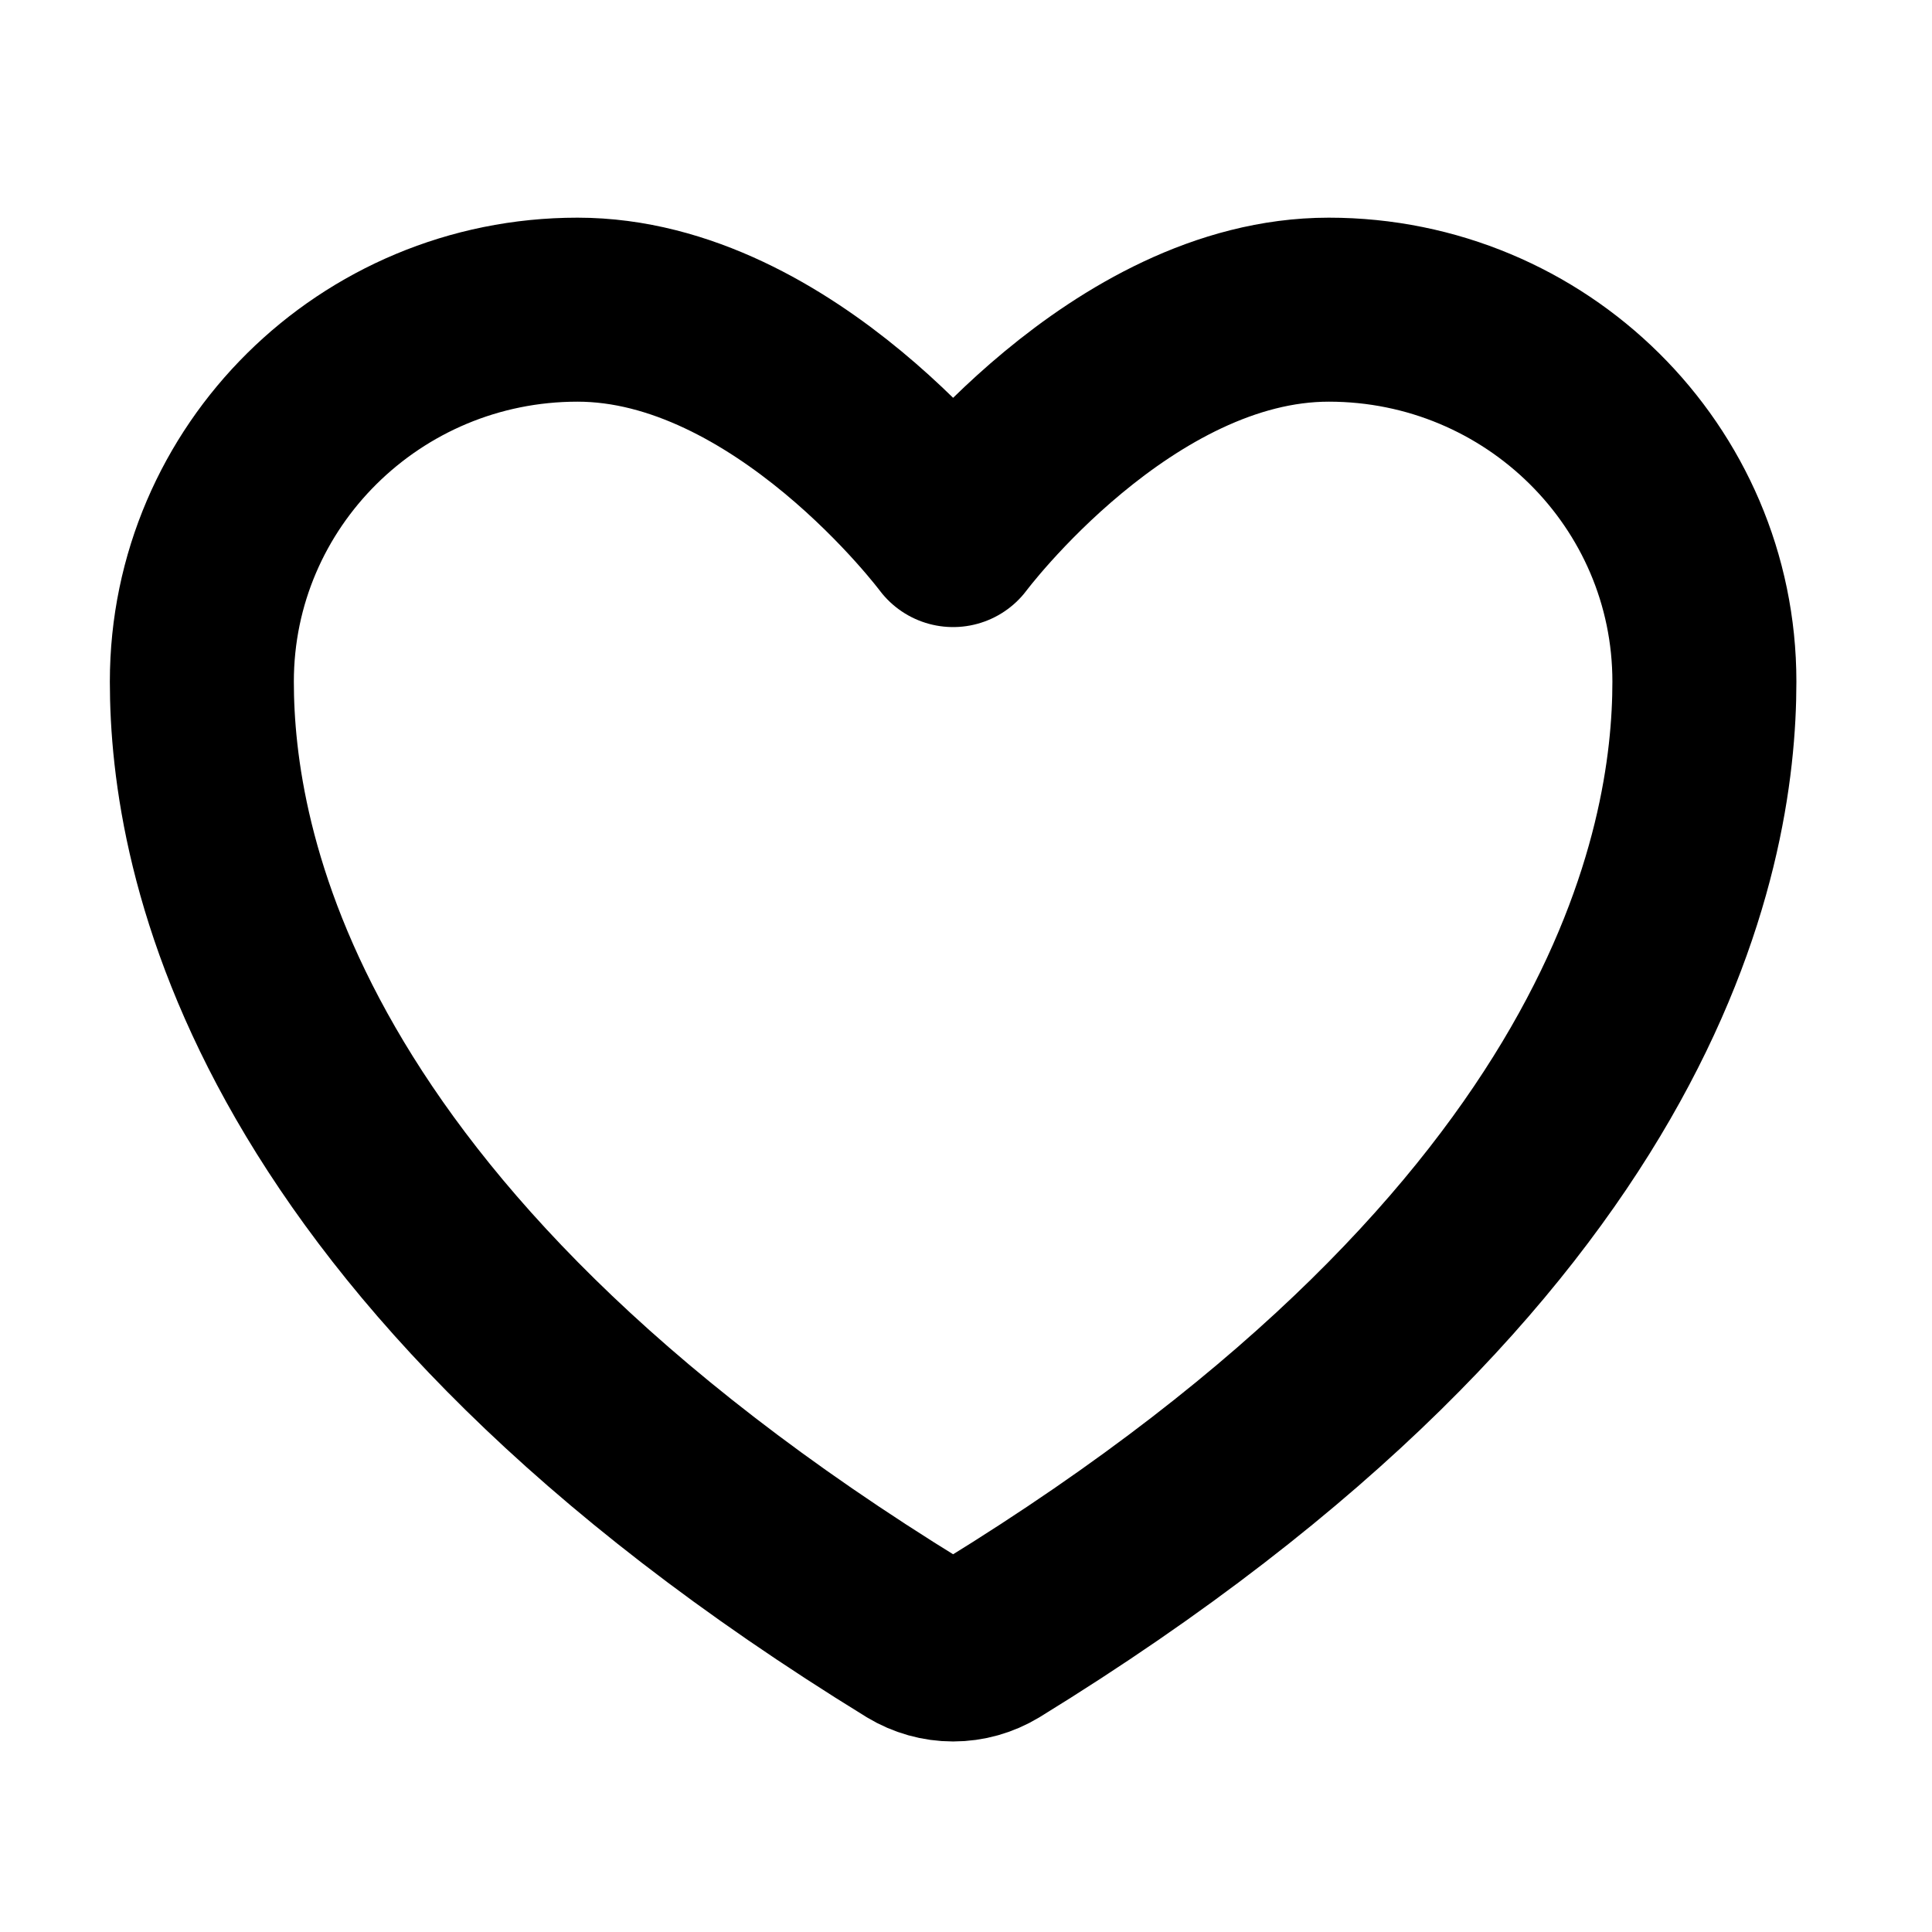 <svg width="21" height="21" viewBox="0 0 21 21" fill="none" xmlns="http://www.w3.org/2000/svg">
<path d="M6.277 3.366C4.023 3.366 2.194 5.176 2.194 7.409C2.194 9.211 2.909 13.488 9.942 17.812C10.068 17.888 10.213 17.929 10.36 17.929C10.508 17.929 10.652 17.888 10.778 17.812C17.811 13.488 18.526 9.211 18.526 7.409C18.526 5.176 16.698 3.366 14.443 3.366C12.188 3.366 10.36 5.816 10.36 5.816C10.36 5.816 8.532 3.366 6.277 3.366Z" stroke="black" stroke-width="2" stroke-linecap="round" stroke-linejoin="round"/>
</svg>

